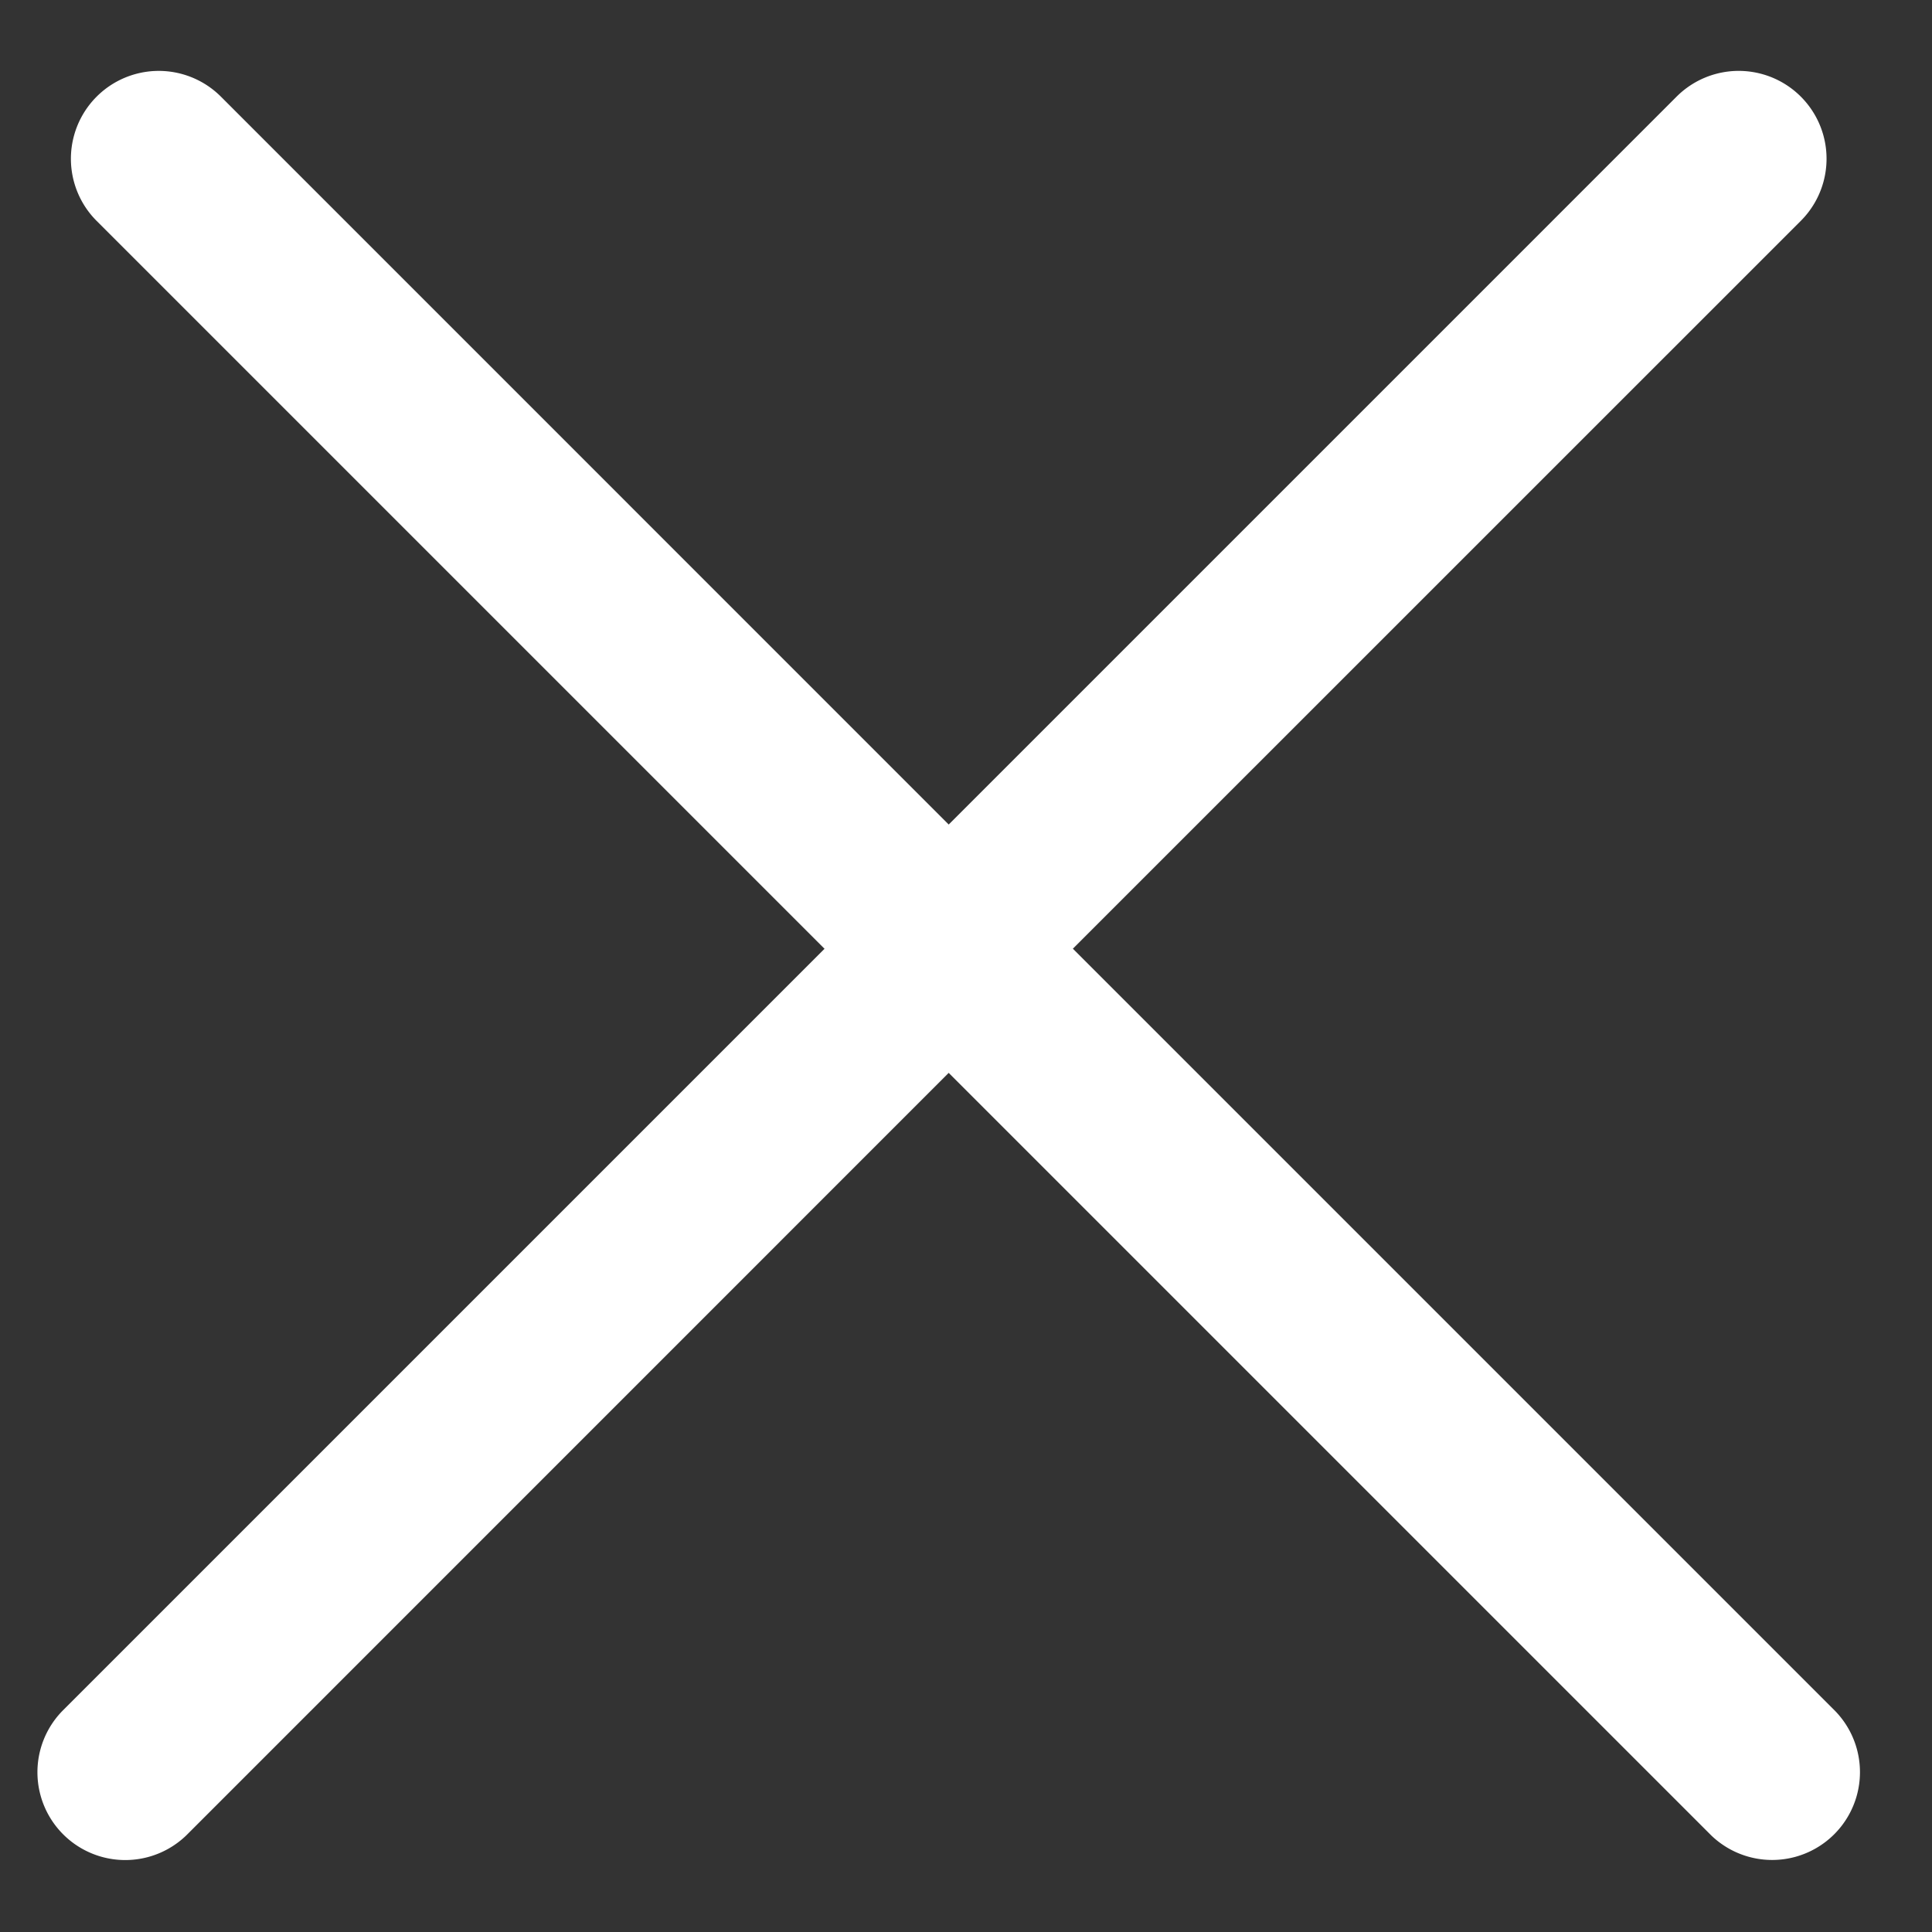 <svg width="22" height="22" viewBox="0 0 22 22" fill="none" xmlns="http://www.w3.org/2000/svg"><rect x="0" y="0" width="22" height="22" fill="#333333" stroke="none"/><path fill-rule="evenodd" clip-rule="evenodd" d="M19.092 1.1a1 1 0 111.414 1.415l-8.289 8.288 8.682 8.682a1 1 0 01-1.414 1.414l-8.682-8.682L2.121 20.9a1 1 0 01-1.414-1.414l8.682-8.682-8.288-8.288A1 1 0 112.515 1.1l8.288 8.289L19.092 1.1z" fill="#fff"/></svg>